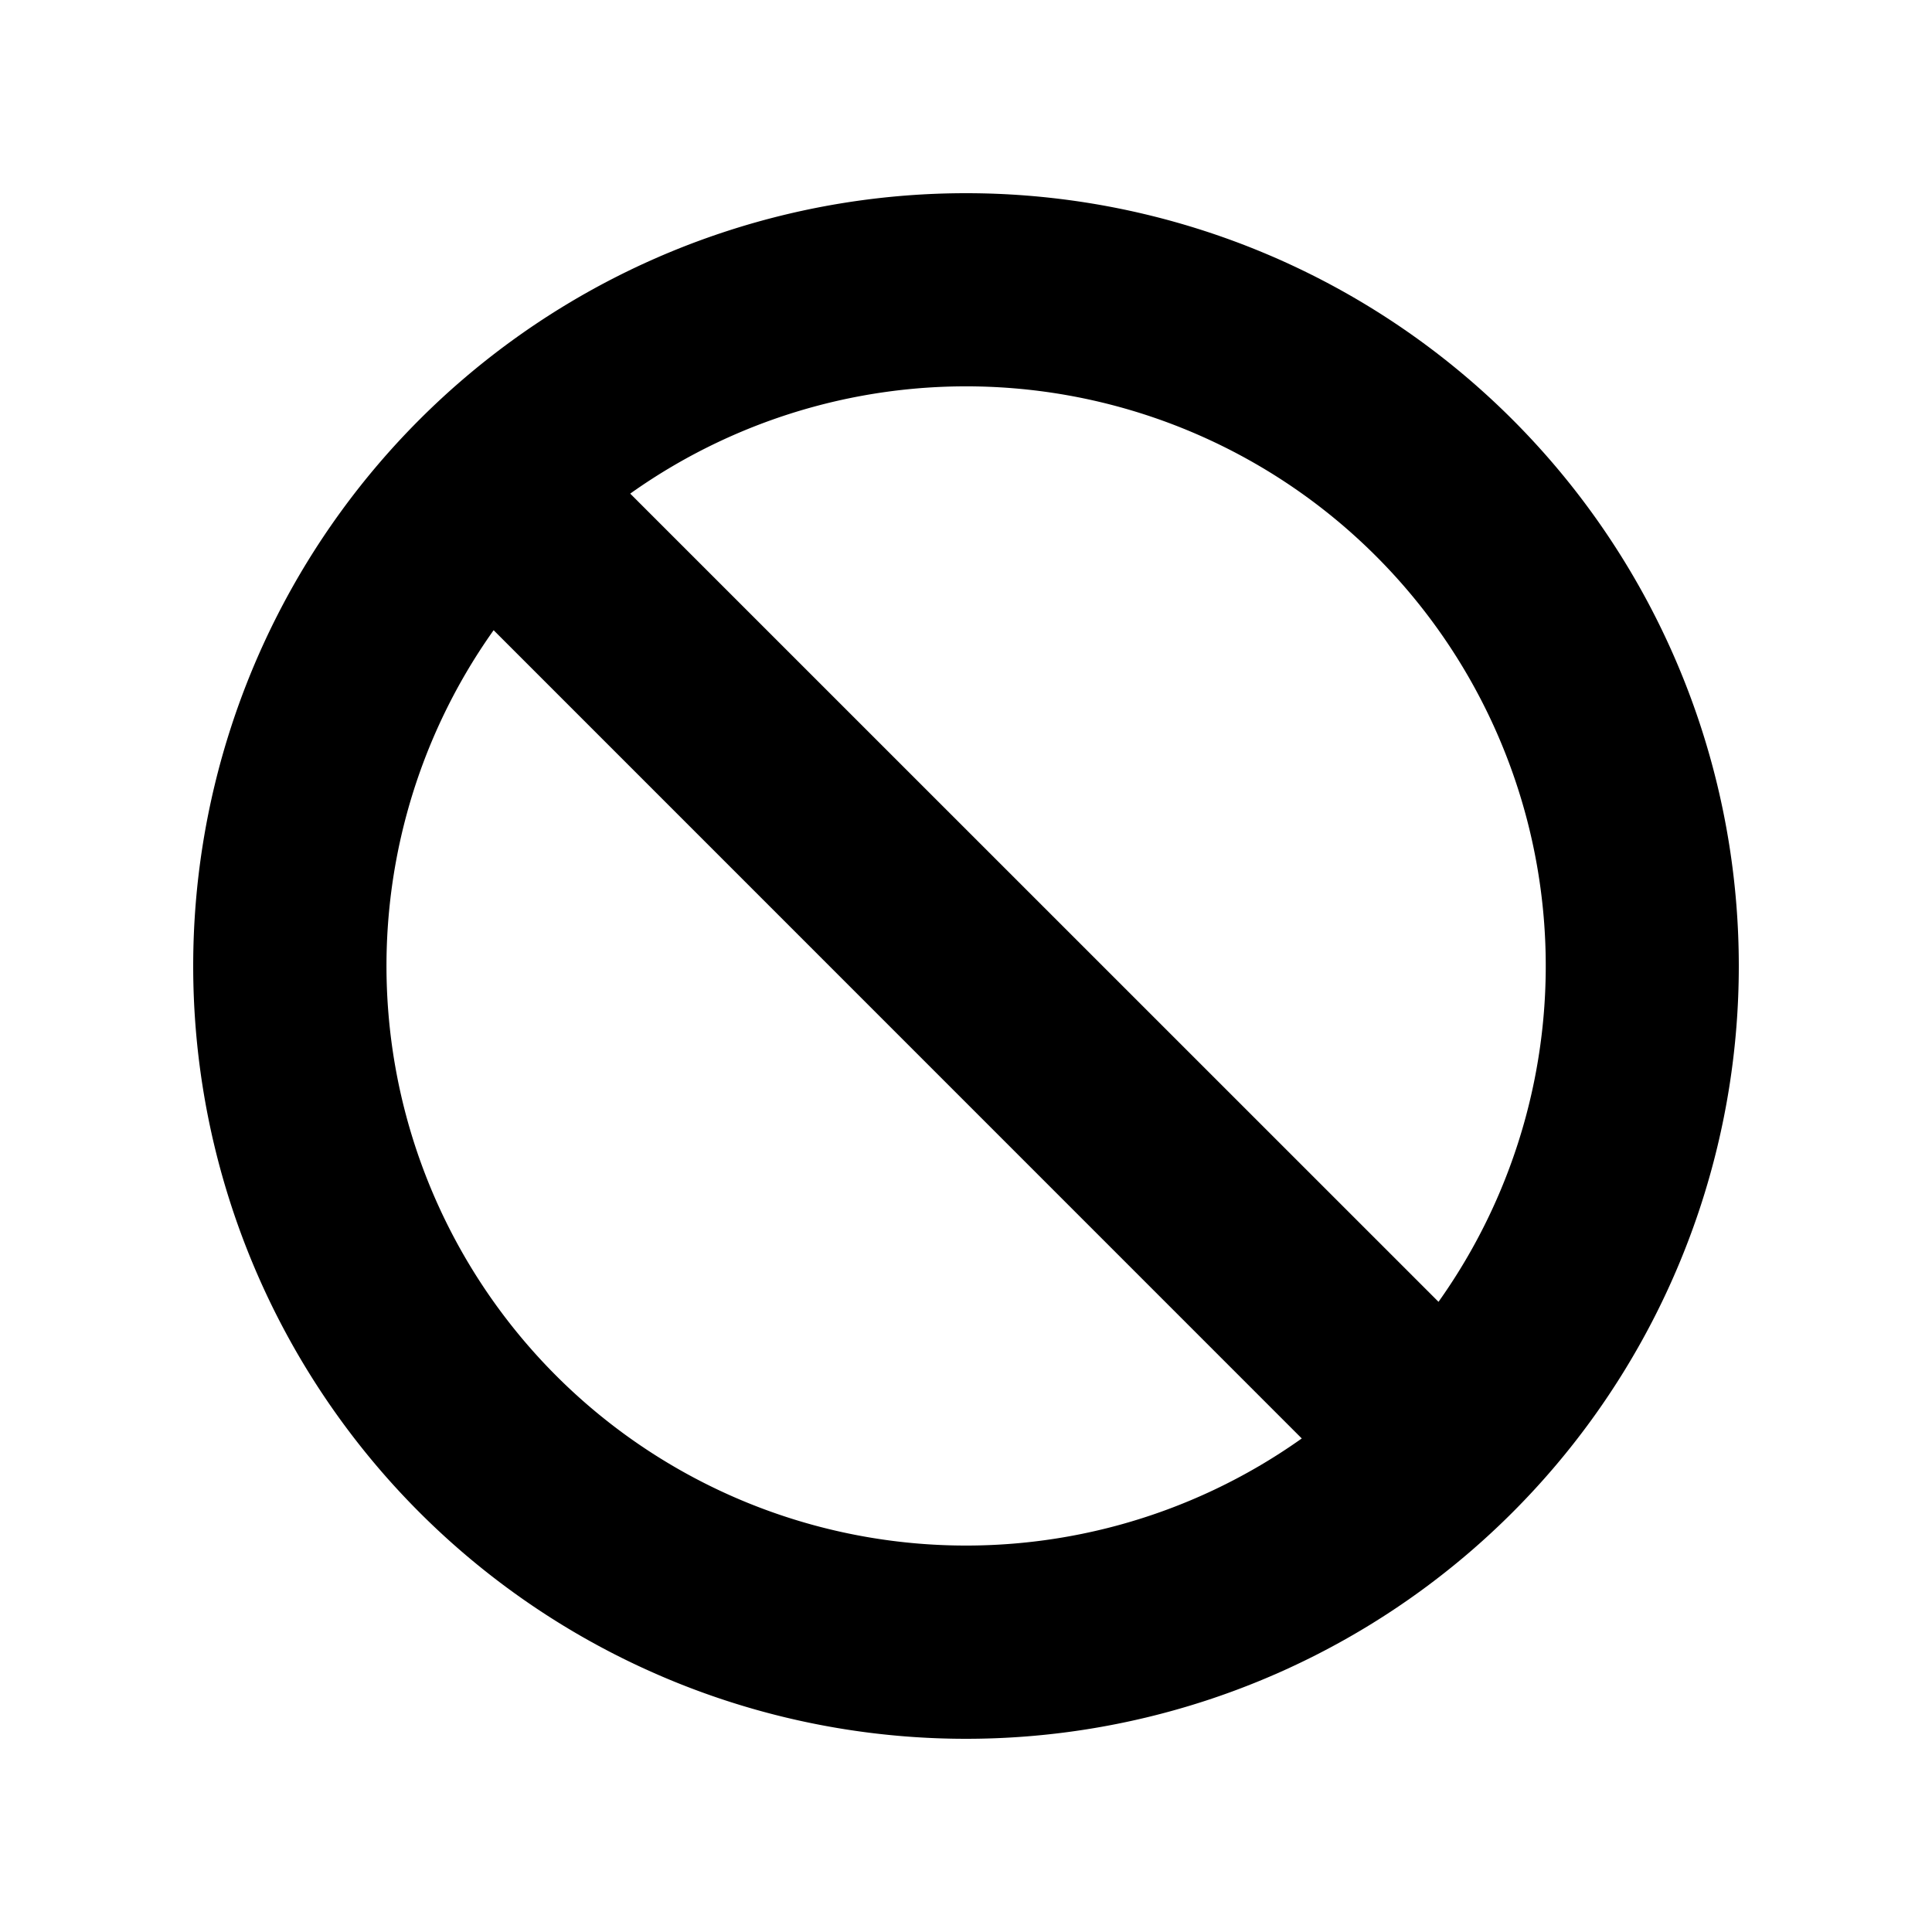 <svg viewBox="0 0 20 20" fill="currentColor" width="20" height="20"><path fill-rule="evenodd" d="M13.477 14.89A6 6 0 015.11 6.524l8.367 8.368zm1.414-1.414L6.524 5.11a6 6 0 018.367 8.367zM18 10a8 8 0 11-16 0 8 8 0 0116 0z" clip-rule="evenodd"></path></svg>
